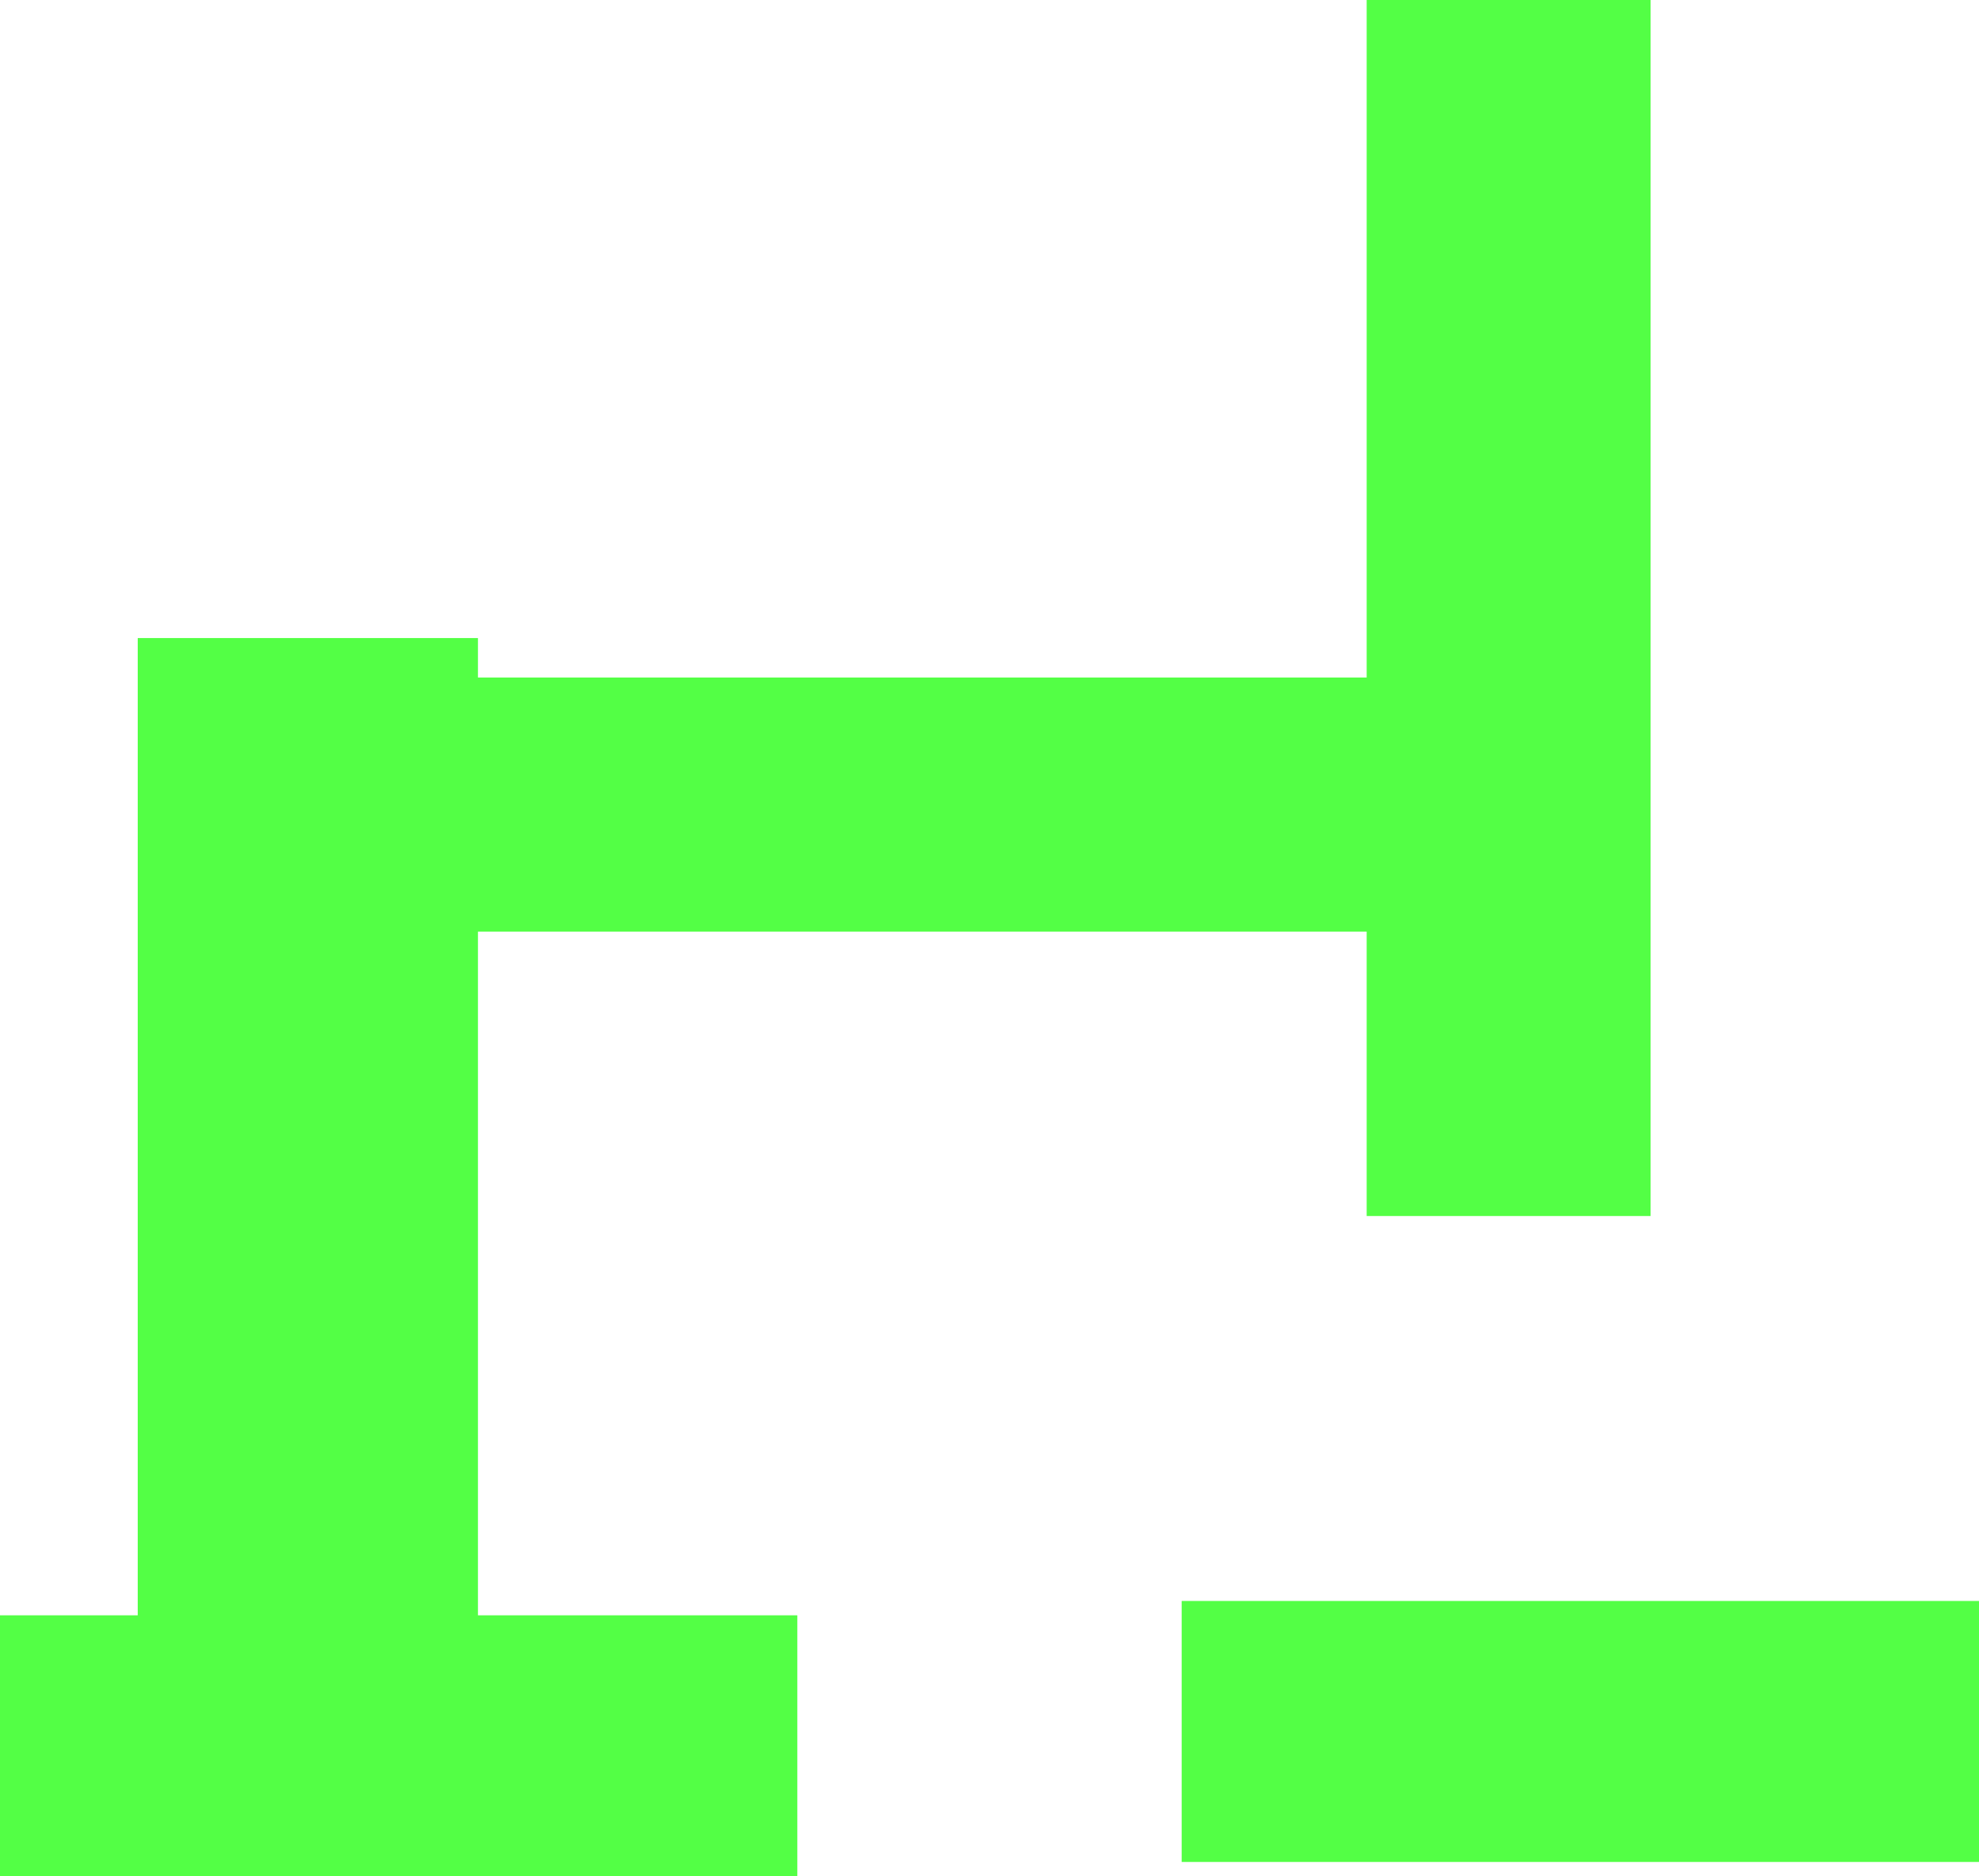 <svg version="1.1" xmlns="http://www.w3.org/2000/svg" xmlns:xlink="http://www.w3.org/1999/xlink" width="690" height="654.221" viewBox="0,0,690,654.221"><g transform="translate(58.023,230.149)"><g data-paper-data="{&quot;isPaintingLayer&quot;:true}" fill="#53ff45" fill-rule="nonzero" stroke-width="0" stroke-linecap="butt" stroke-linejoin="miter" stroke-miterlimit="10" stroke-dasharray="" stroke-dashoffset="0" style="mix-blend-mode: normal"><path d="M-58.023,424.073v-91h278v91z" data-paper-data="{&quot;index&quot;:null}" stroke="none"/><path d="M96.11,94.676v-88.589h408.408v88.589z" data-paper-data="{&quot;index&quot;:null}" stroke="#000000"/><path d="M517.479,-230.149v424h-99v-424z" data-paper-data="{&quot;index&quot;:null}" stroke="#000000"/><path d="M353.978,419.073v-91h278v91z" data-paper-data="{&quot;index&quot;:null}" stroke="none"/><path d="M-10,397.734v-405.405h118.619v405.405z" stroke="none"/></g></g></svg>